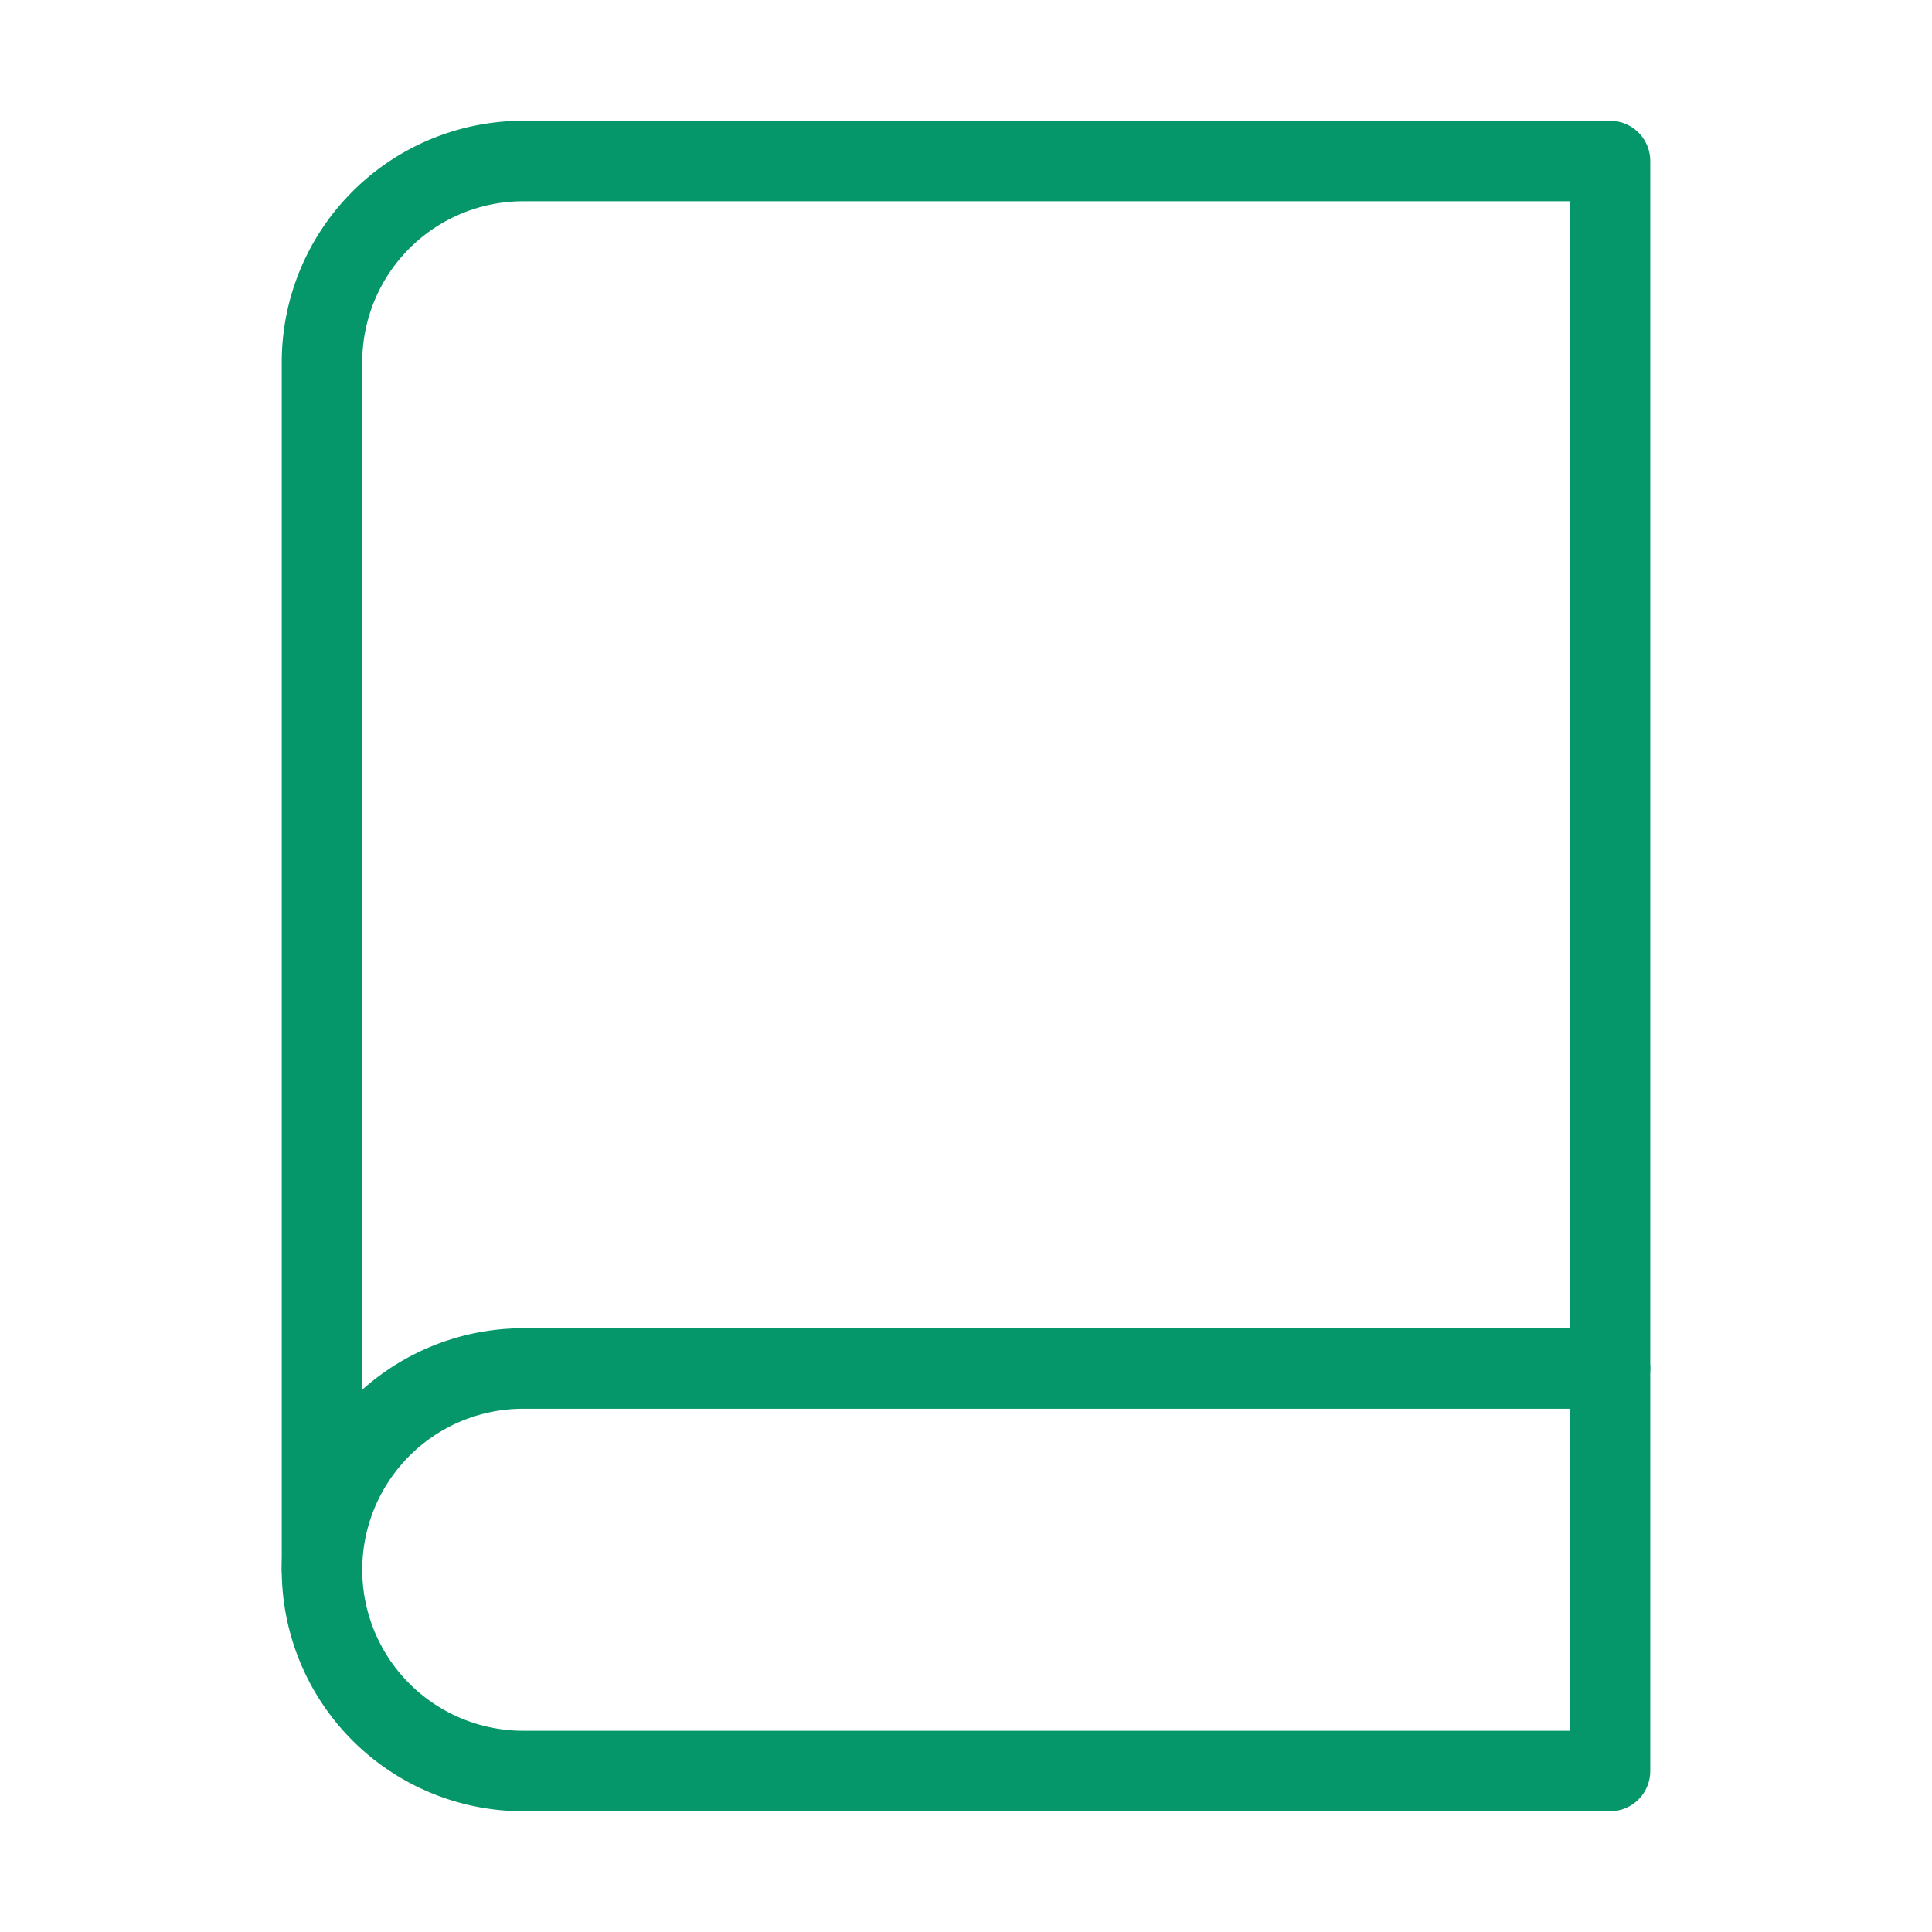 <svg xmlns="http://www.w3.org/2000/svg" width="64" height="64" viewBox="0 0 24 24" fill="none" stroke="#059669" stroke-width="1" stroke-linecap="round" stroke-linejoin="round">
  <path d="M4 19.5A2.5 2.5 0 0 1 6.5 17H20" fill="none"/>
  <path d="M6.5 2H20v20H6.5A2.5 2.5 0 0 1 4 19.5v-15A2.5 2.5 0 0 1 6.5 2z" fill="none"/>
</svg>